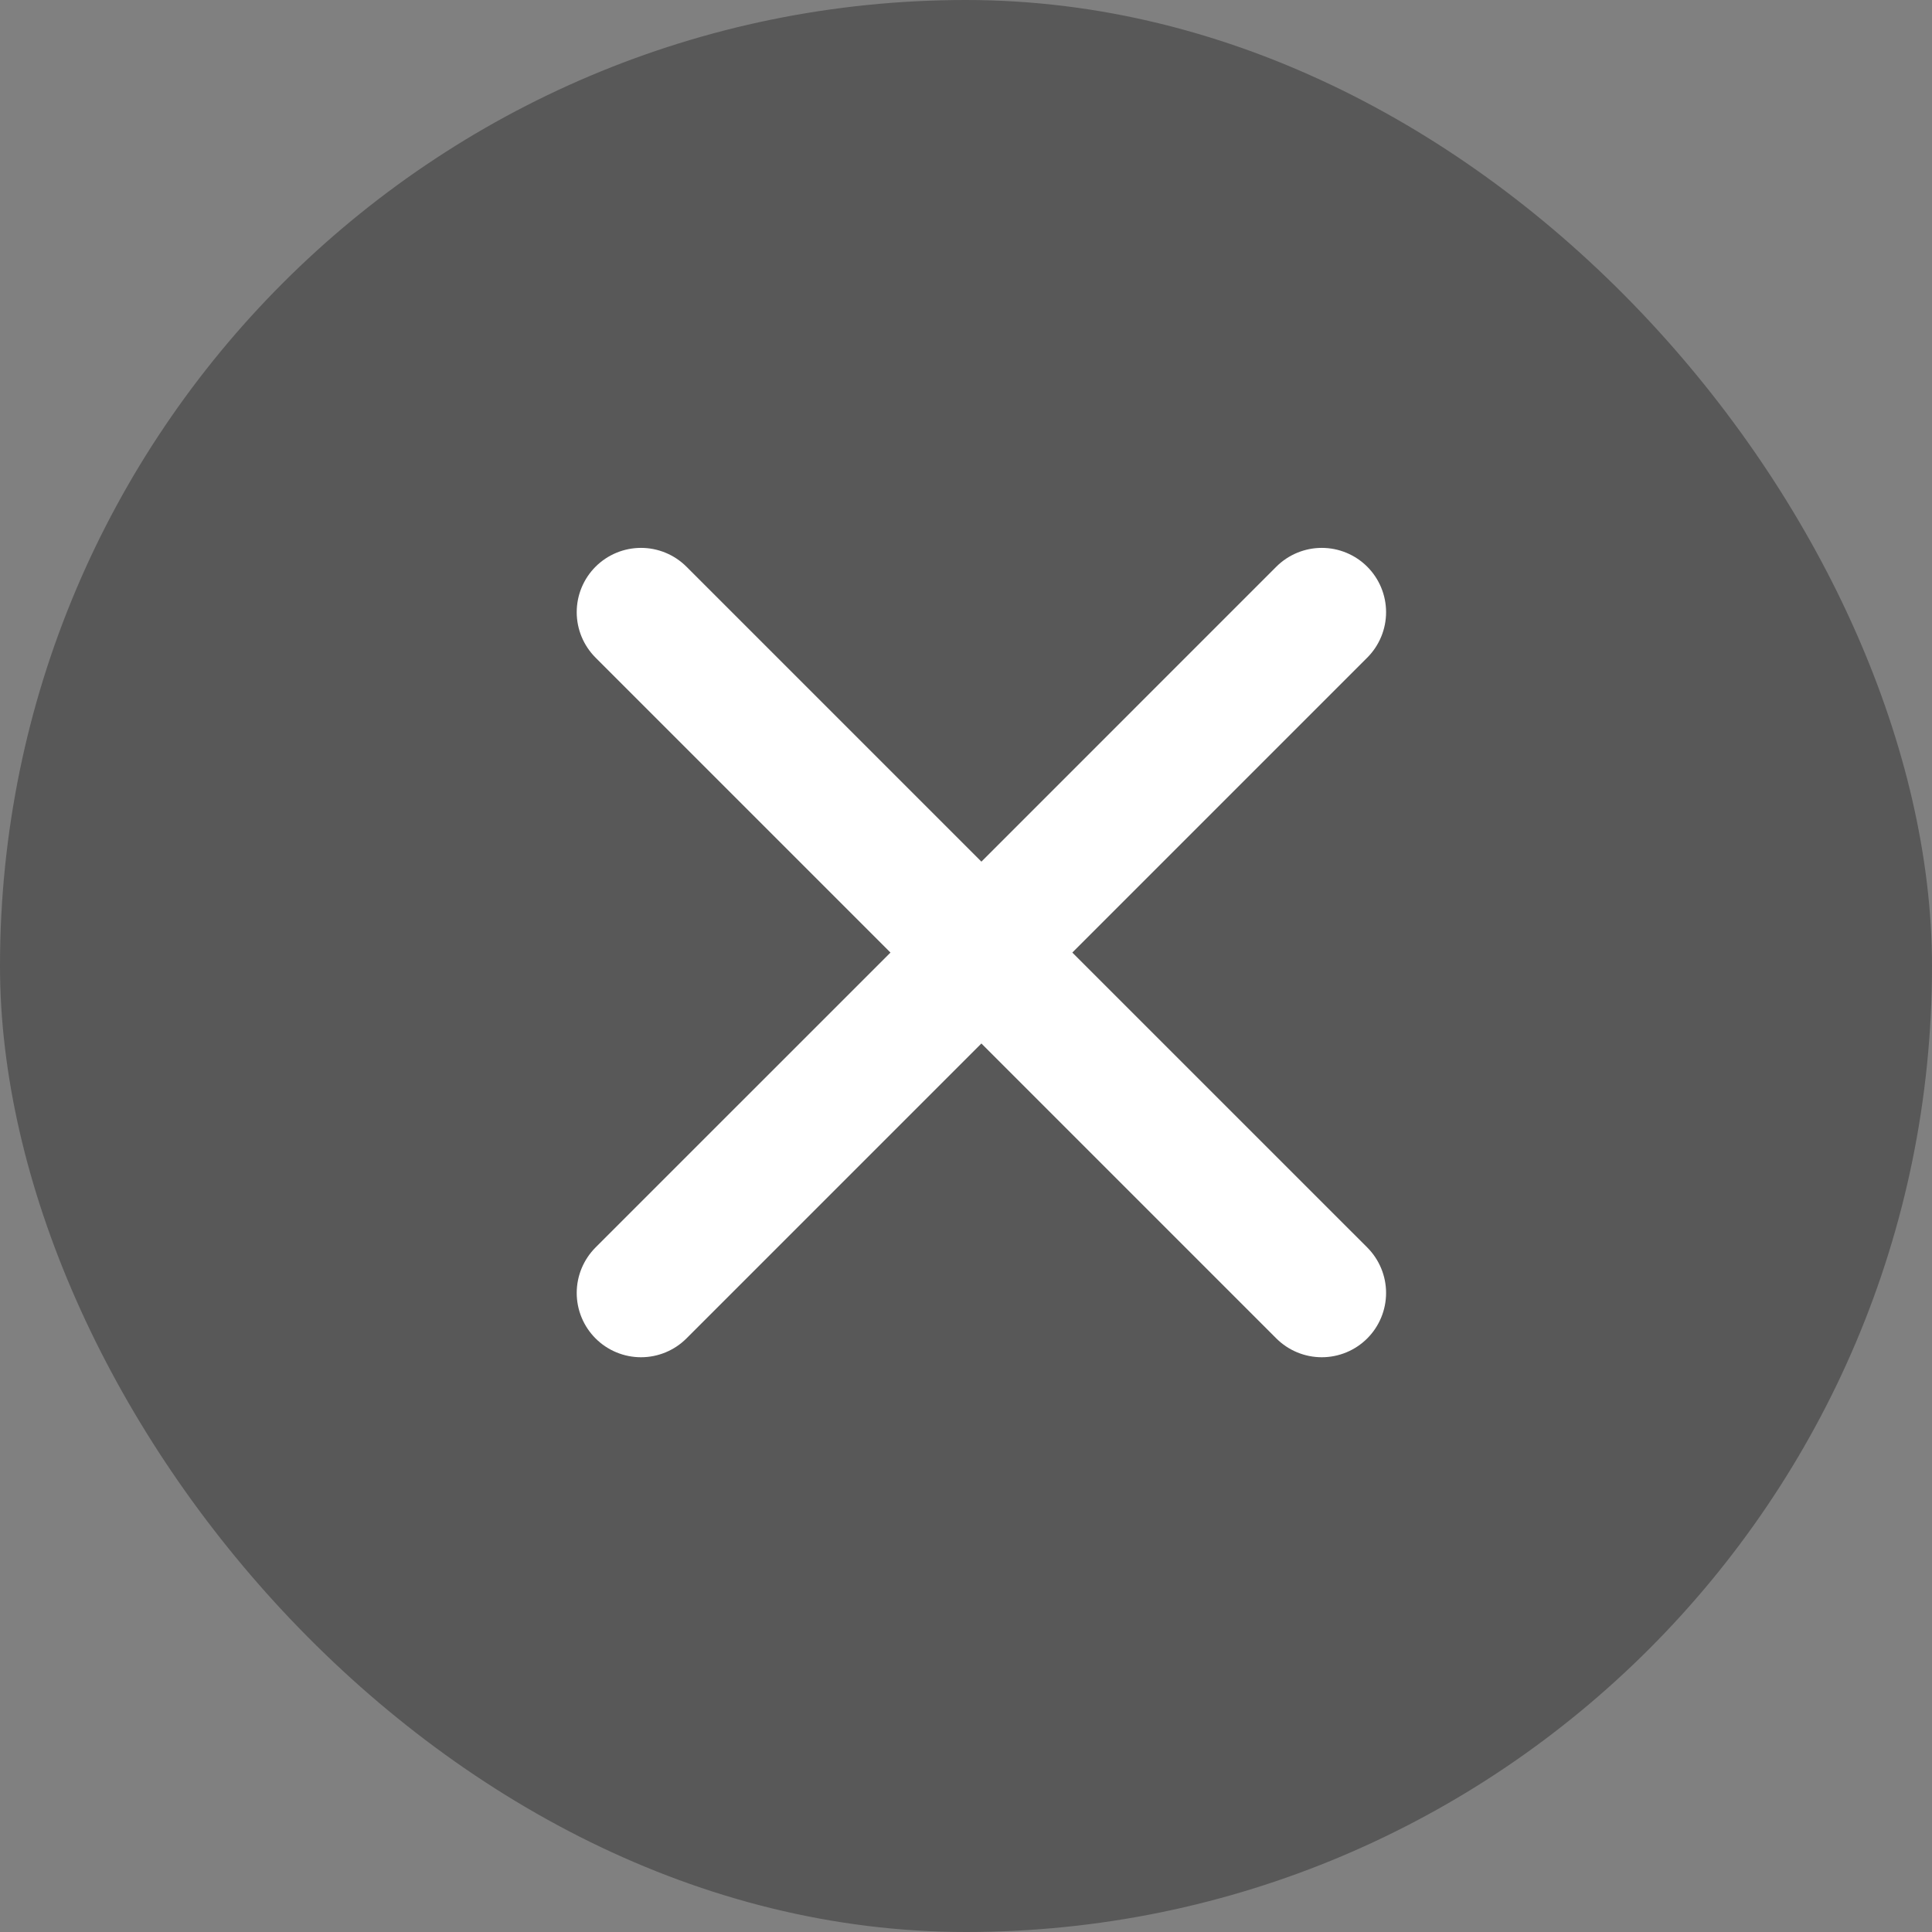 <svg width="67" height="67" viewBox="0 0 67 67" fill="none" xmlns="http://www.w3.org/2000/svg">
<rect x="0" y="0" width="67" height="67" fill="#808080" stroke="none"/>
<rect width="67" height="67" rx="33.5" fill="#585858"/>
<path d="M47.415 19.653C46.997 19.235 46.429 19 45.838 19C45.247 19 44.68 19.235 44.261 19.653L34.034 29.881L23.806 19.653C23.388 19.235 22.821 19 22.23 19C21.638 19 21.071 19.235 20.653 19.653C20.235 20.071 20 20.638 20 21.23C20 21.821 20.235 22.388 20.653 22.806L30.881 33.034L20.653 43.261C20.235 43.68 20 44.247 20 44.838C20 45.429 20.235 45.997 20.653 46.415C21.071 46.833 21.638 47.068 22.23 47.068C22.821 47.068 23.388 46.833 23.806 46.415L34.034 36.187L44.261 46.415C44.68 46.833 45.247 47.068 45.838 47.068C46.429 47.068 46.997 46.833 47.415 46.415C47.833 45.997 48.068 45.429 48.068 44.838C48.068 44.247 47.833 43.68 47.415 43.261L37.187 33.034L47.415 22.806C47.833 22.388 48.068 21.821 48.068 21.23C48.068 20.638 47.833 20.071 47.415 19.653Z" fill="white"/>
</svg>
